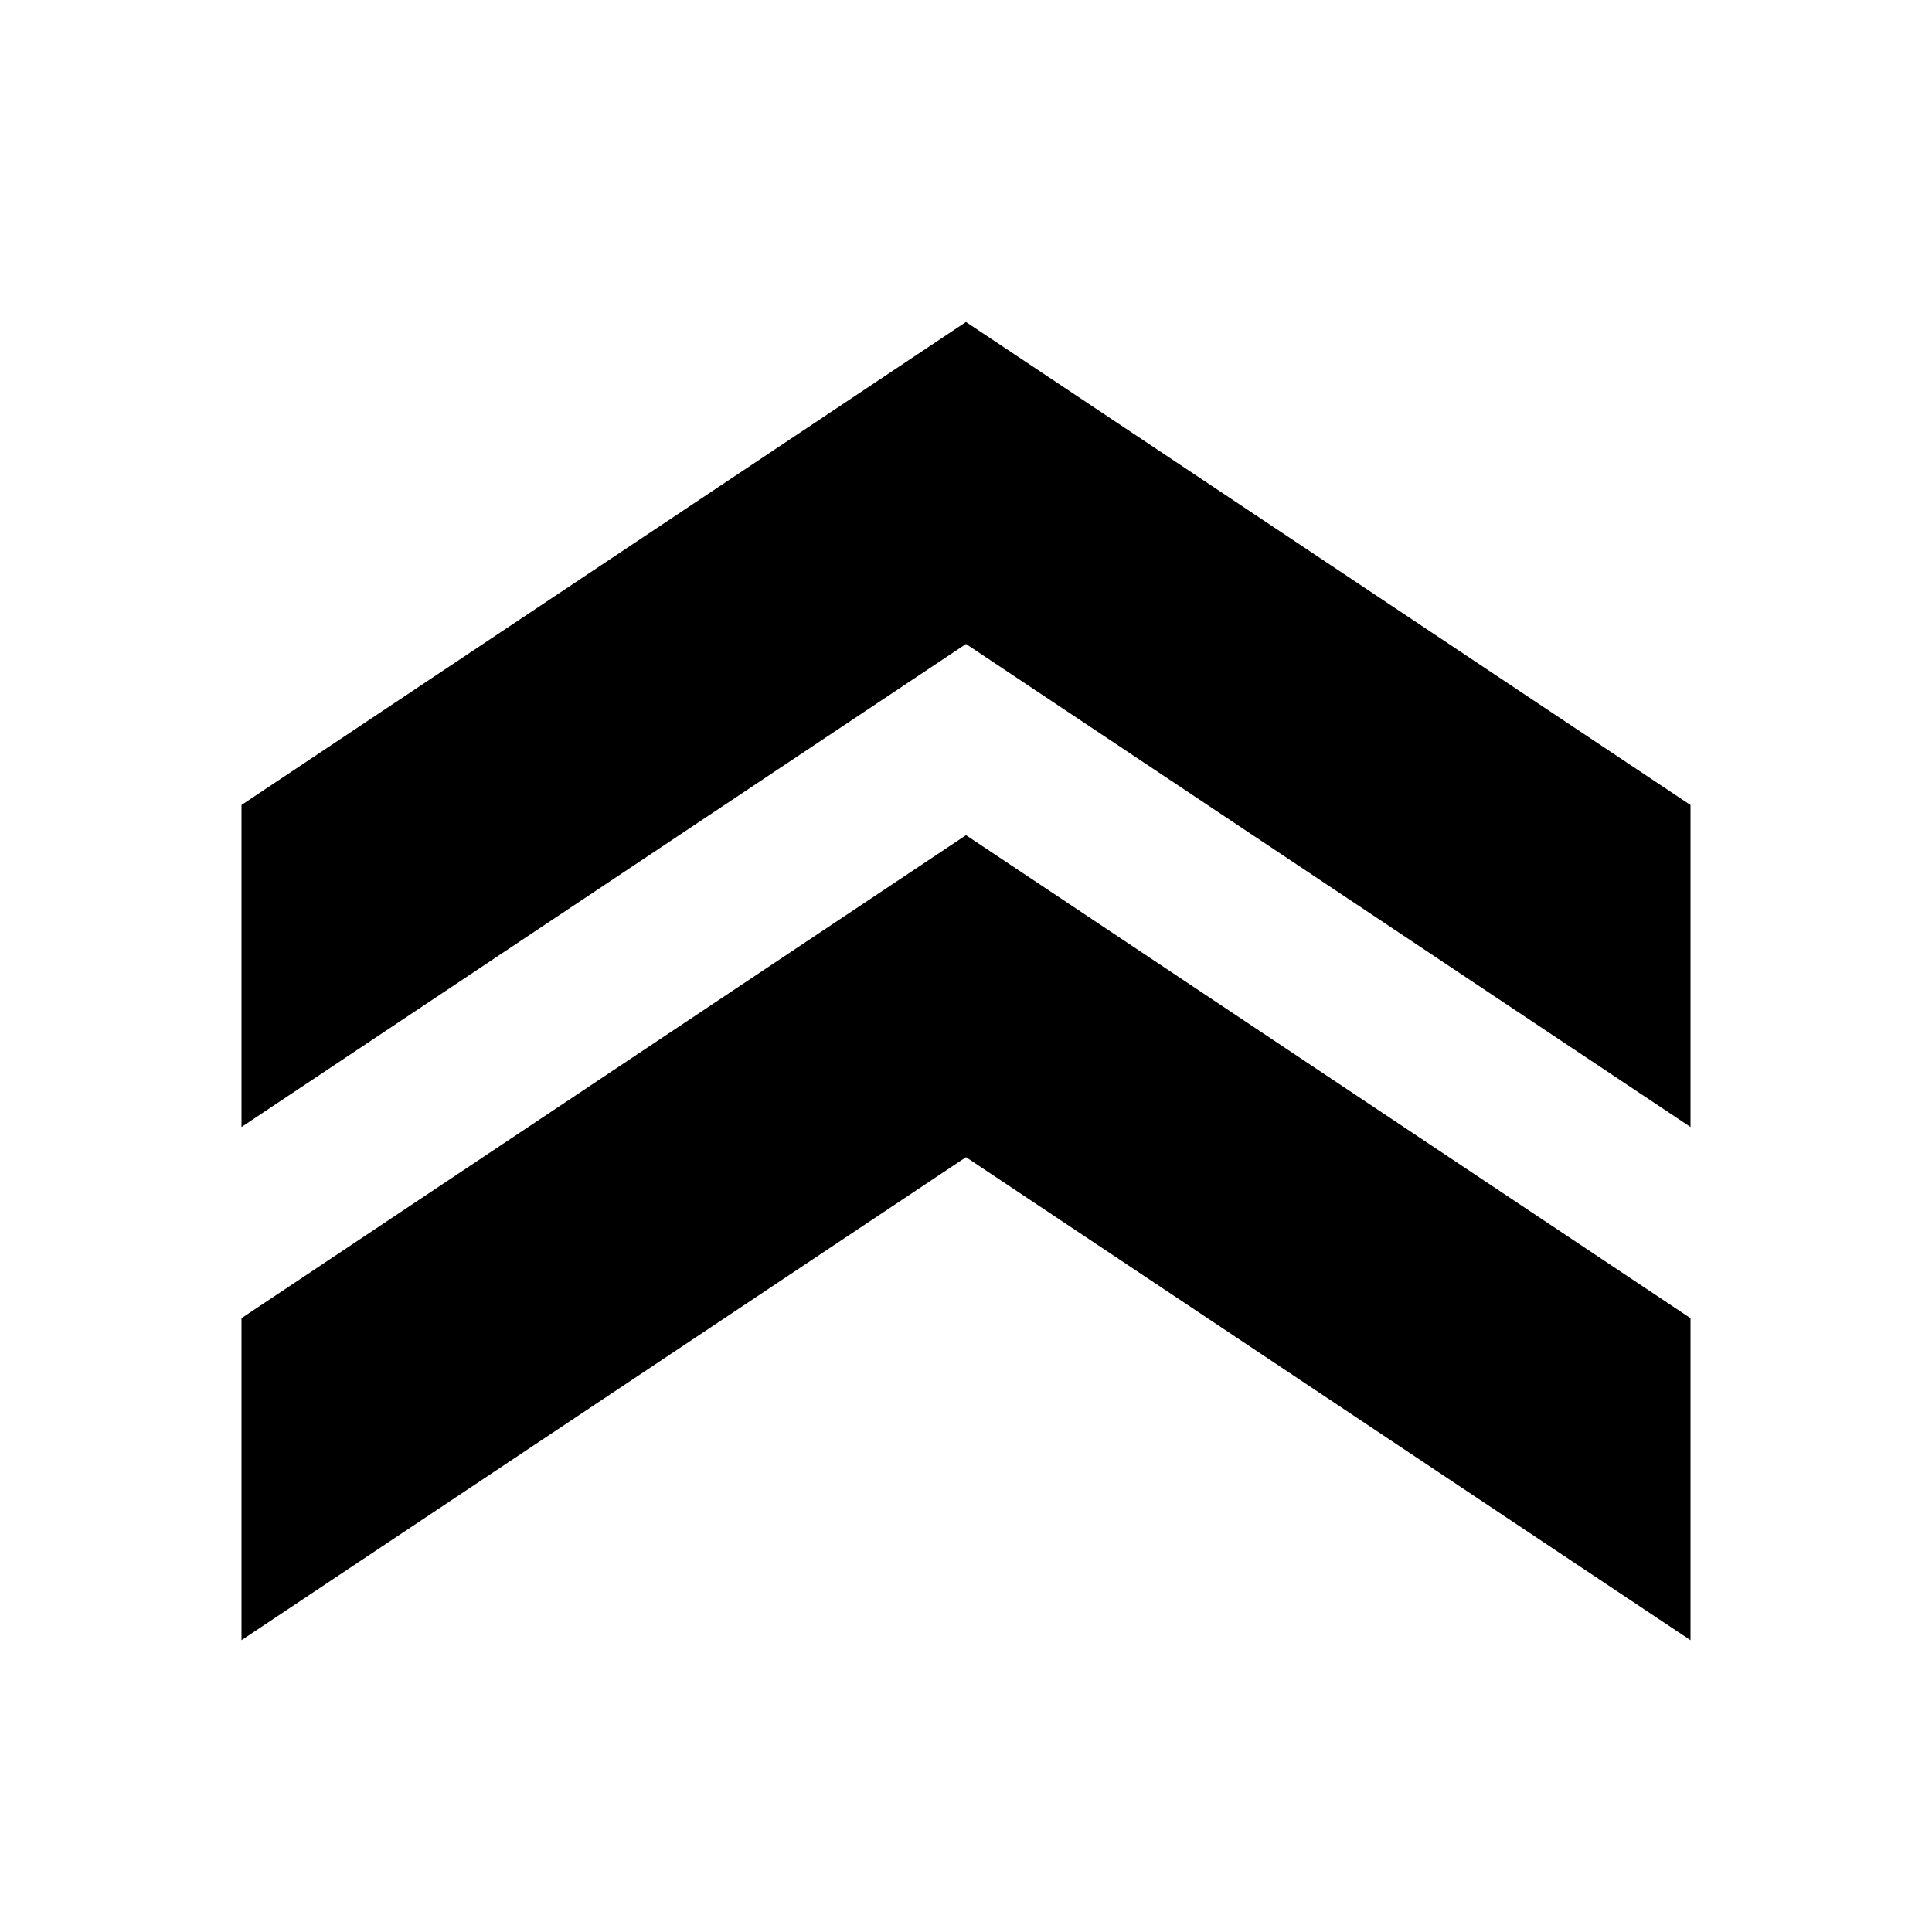 <?xml version="1.0"?>
<svg xmlns="http://www.w3.org/2000/svg" viewBox="0 0 24 24">
    <path d="M 12 4 L 3 10 L 3 14 L 12 8 L 21 14 L 21 10 L 12 4 z M 12 10.375 L 3 16.375 L 3 20.375 L 12 14.375 L 21 20.375 L 21 16.375 L 12 10.375 z"/>
</svg>
